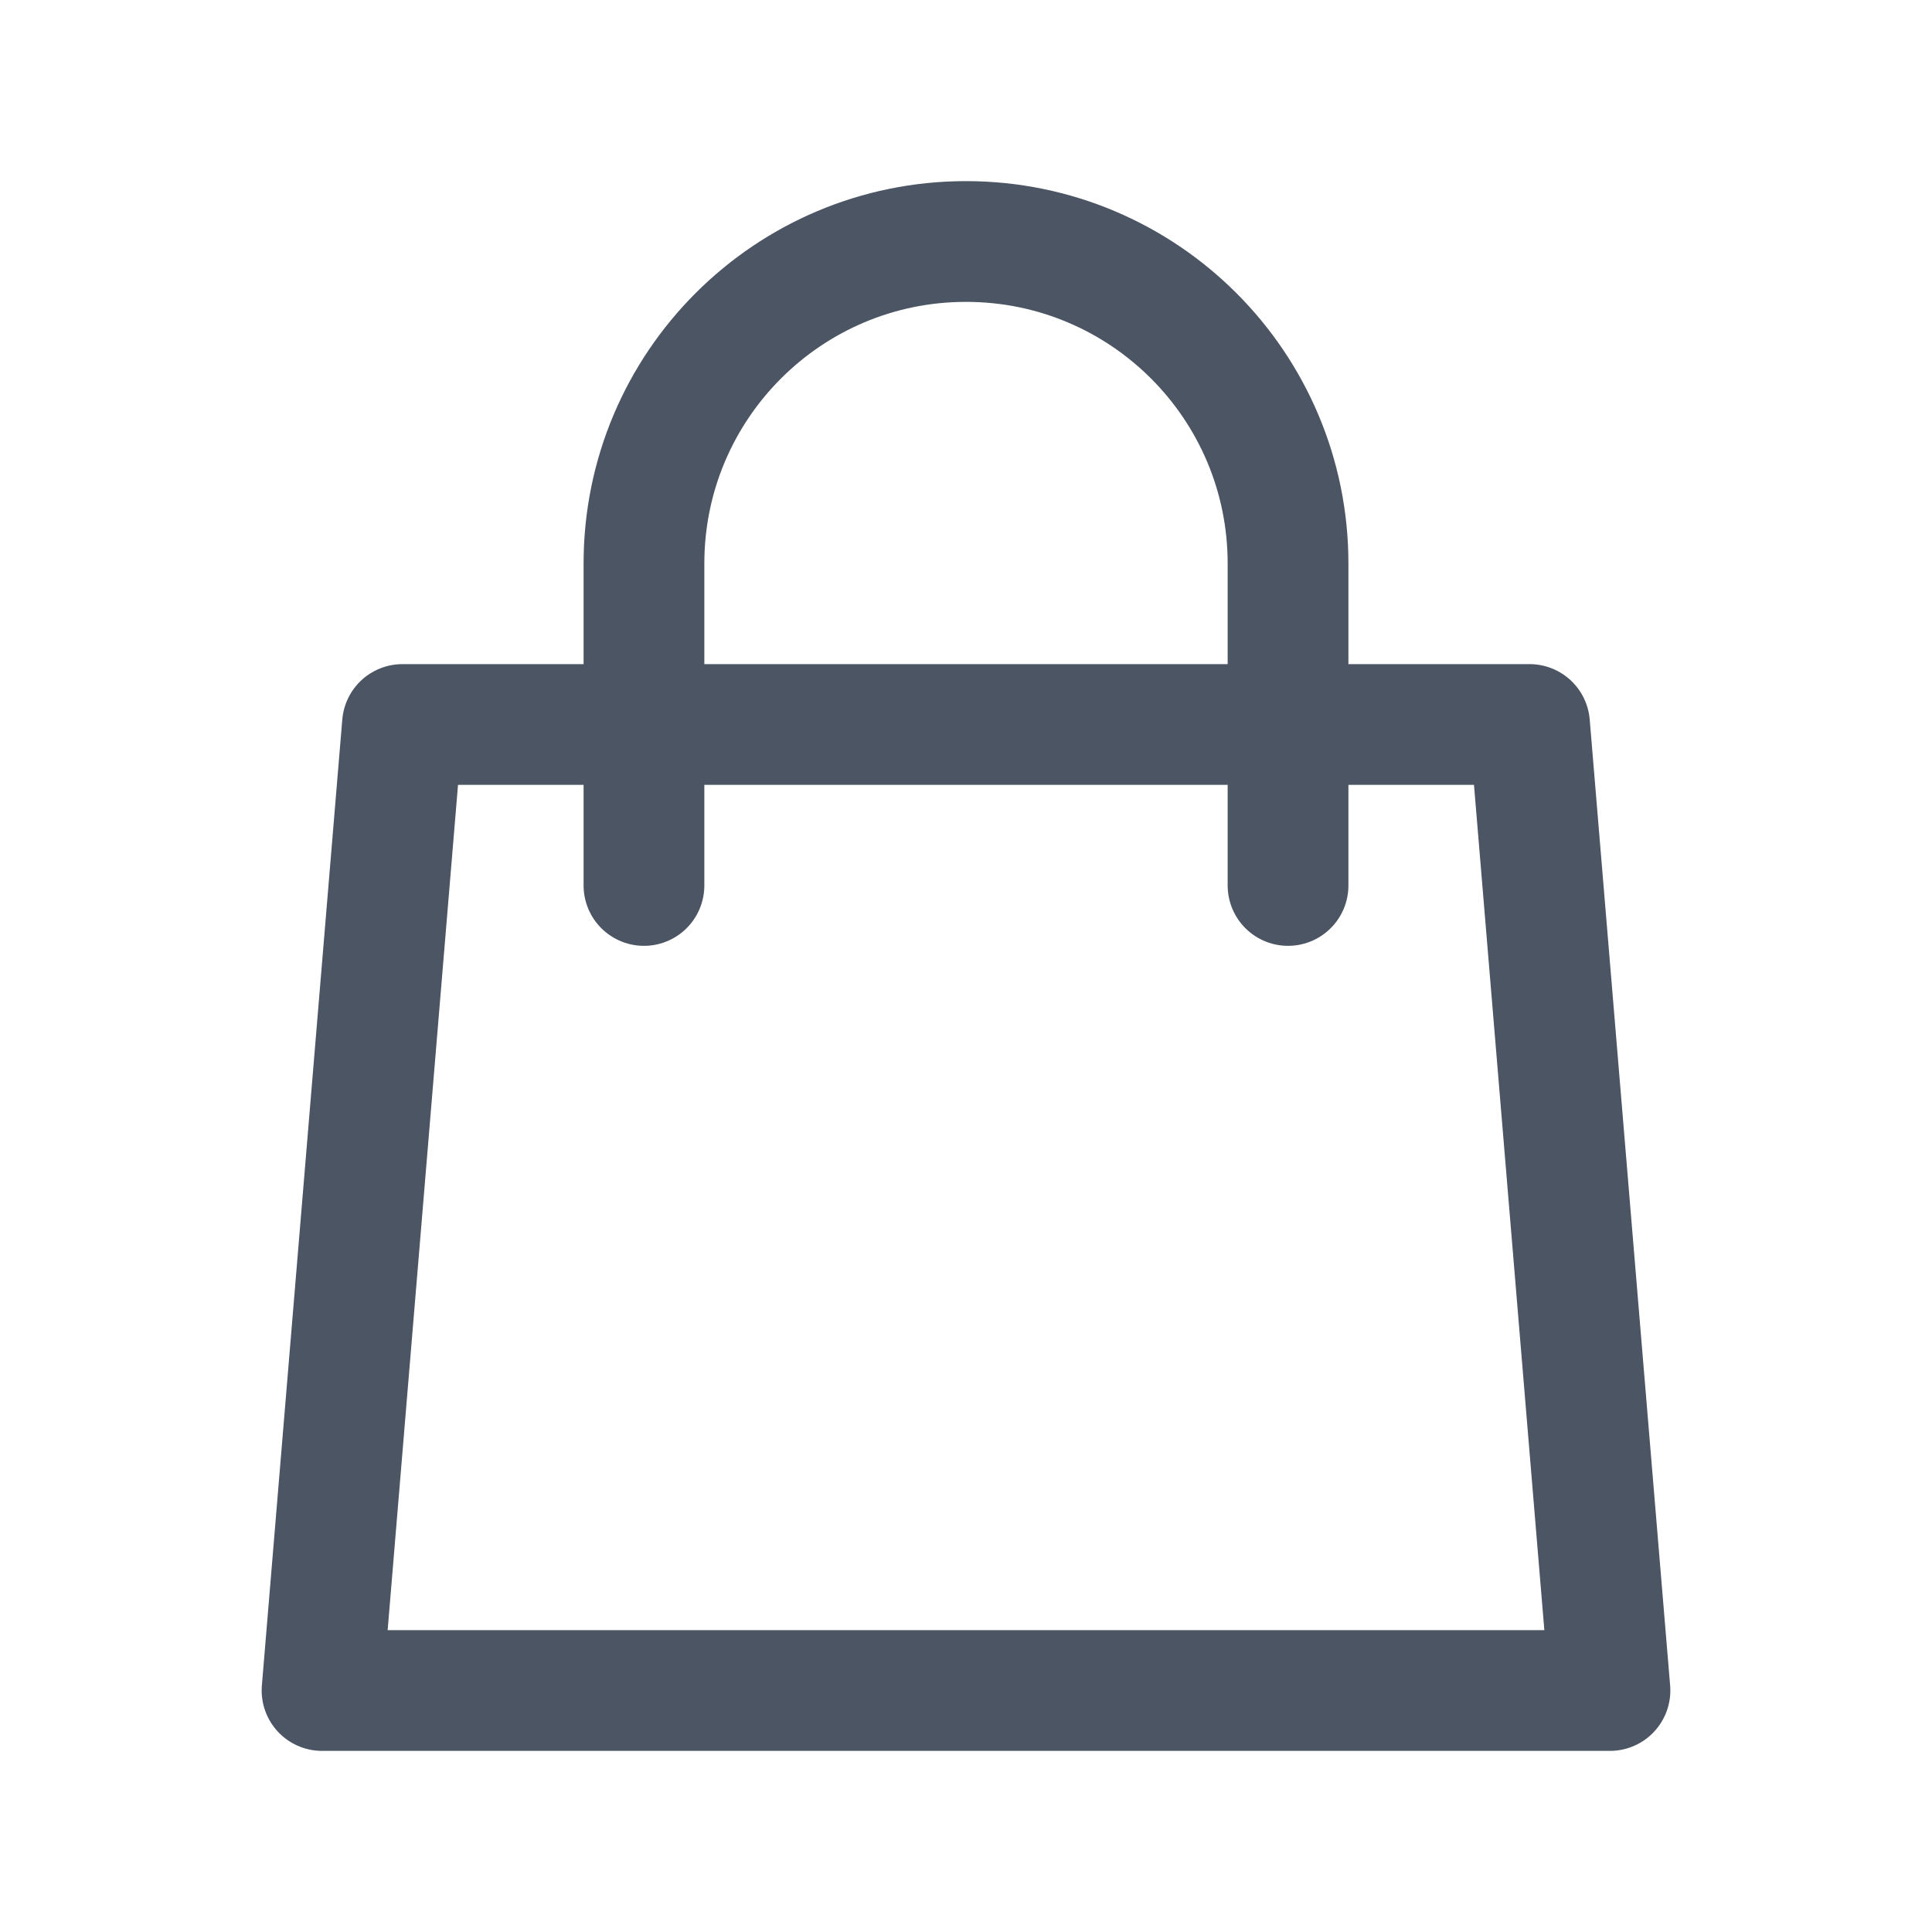 <svg width="16" height="16" viewBox="0 0 16 16" fill="none" xmlns="http://www.w3.org/2000/svg">
<path d="M10.667 7.333V4.667C10.667 3.194 9.473 2 8 2C6.527 2 5.333 3.194 5.333 4.667V7.333M3.333 6H12.667L13.333 14H2.667L3.333 6Z" stroke="#4B5563" stroke-linecap="round" stroke-linejoin="round"/>
</svg>
